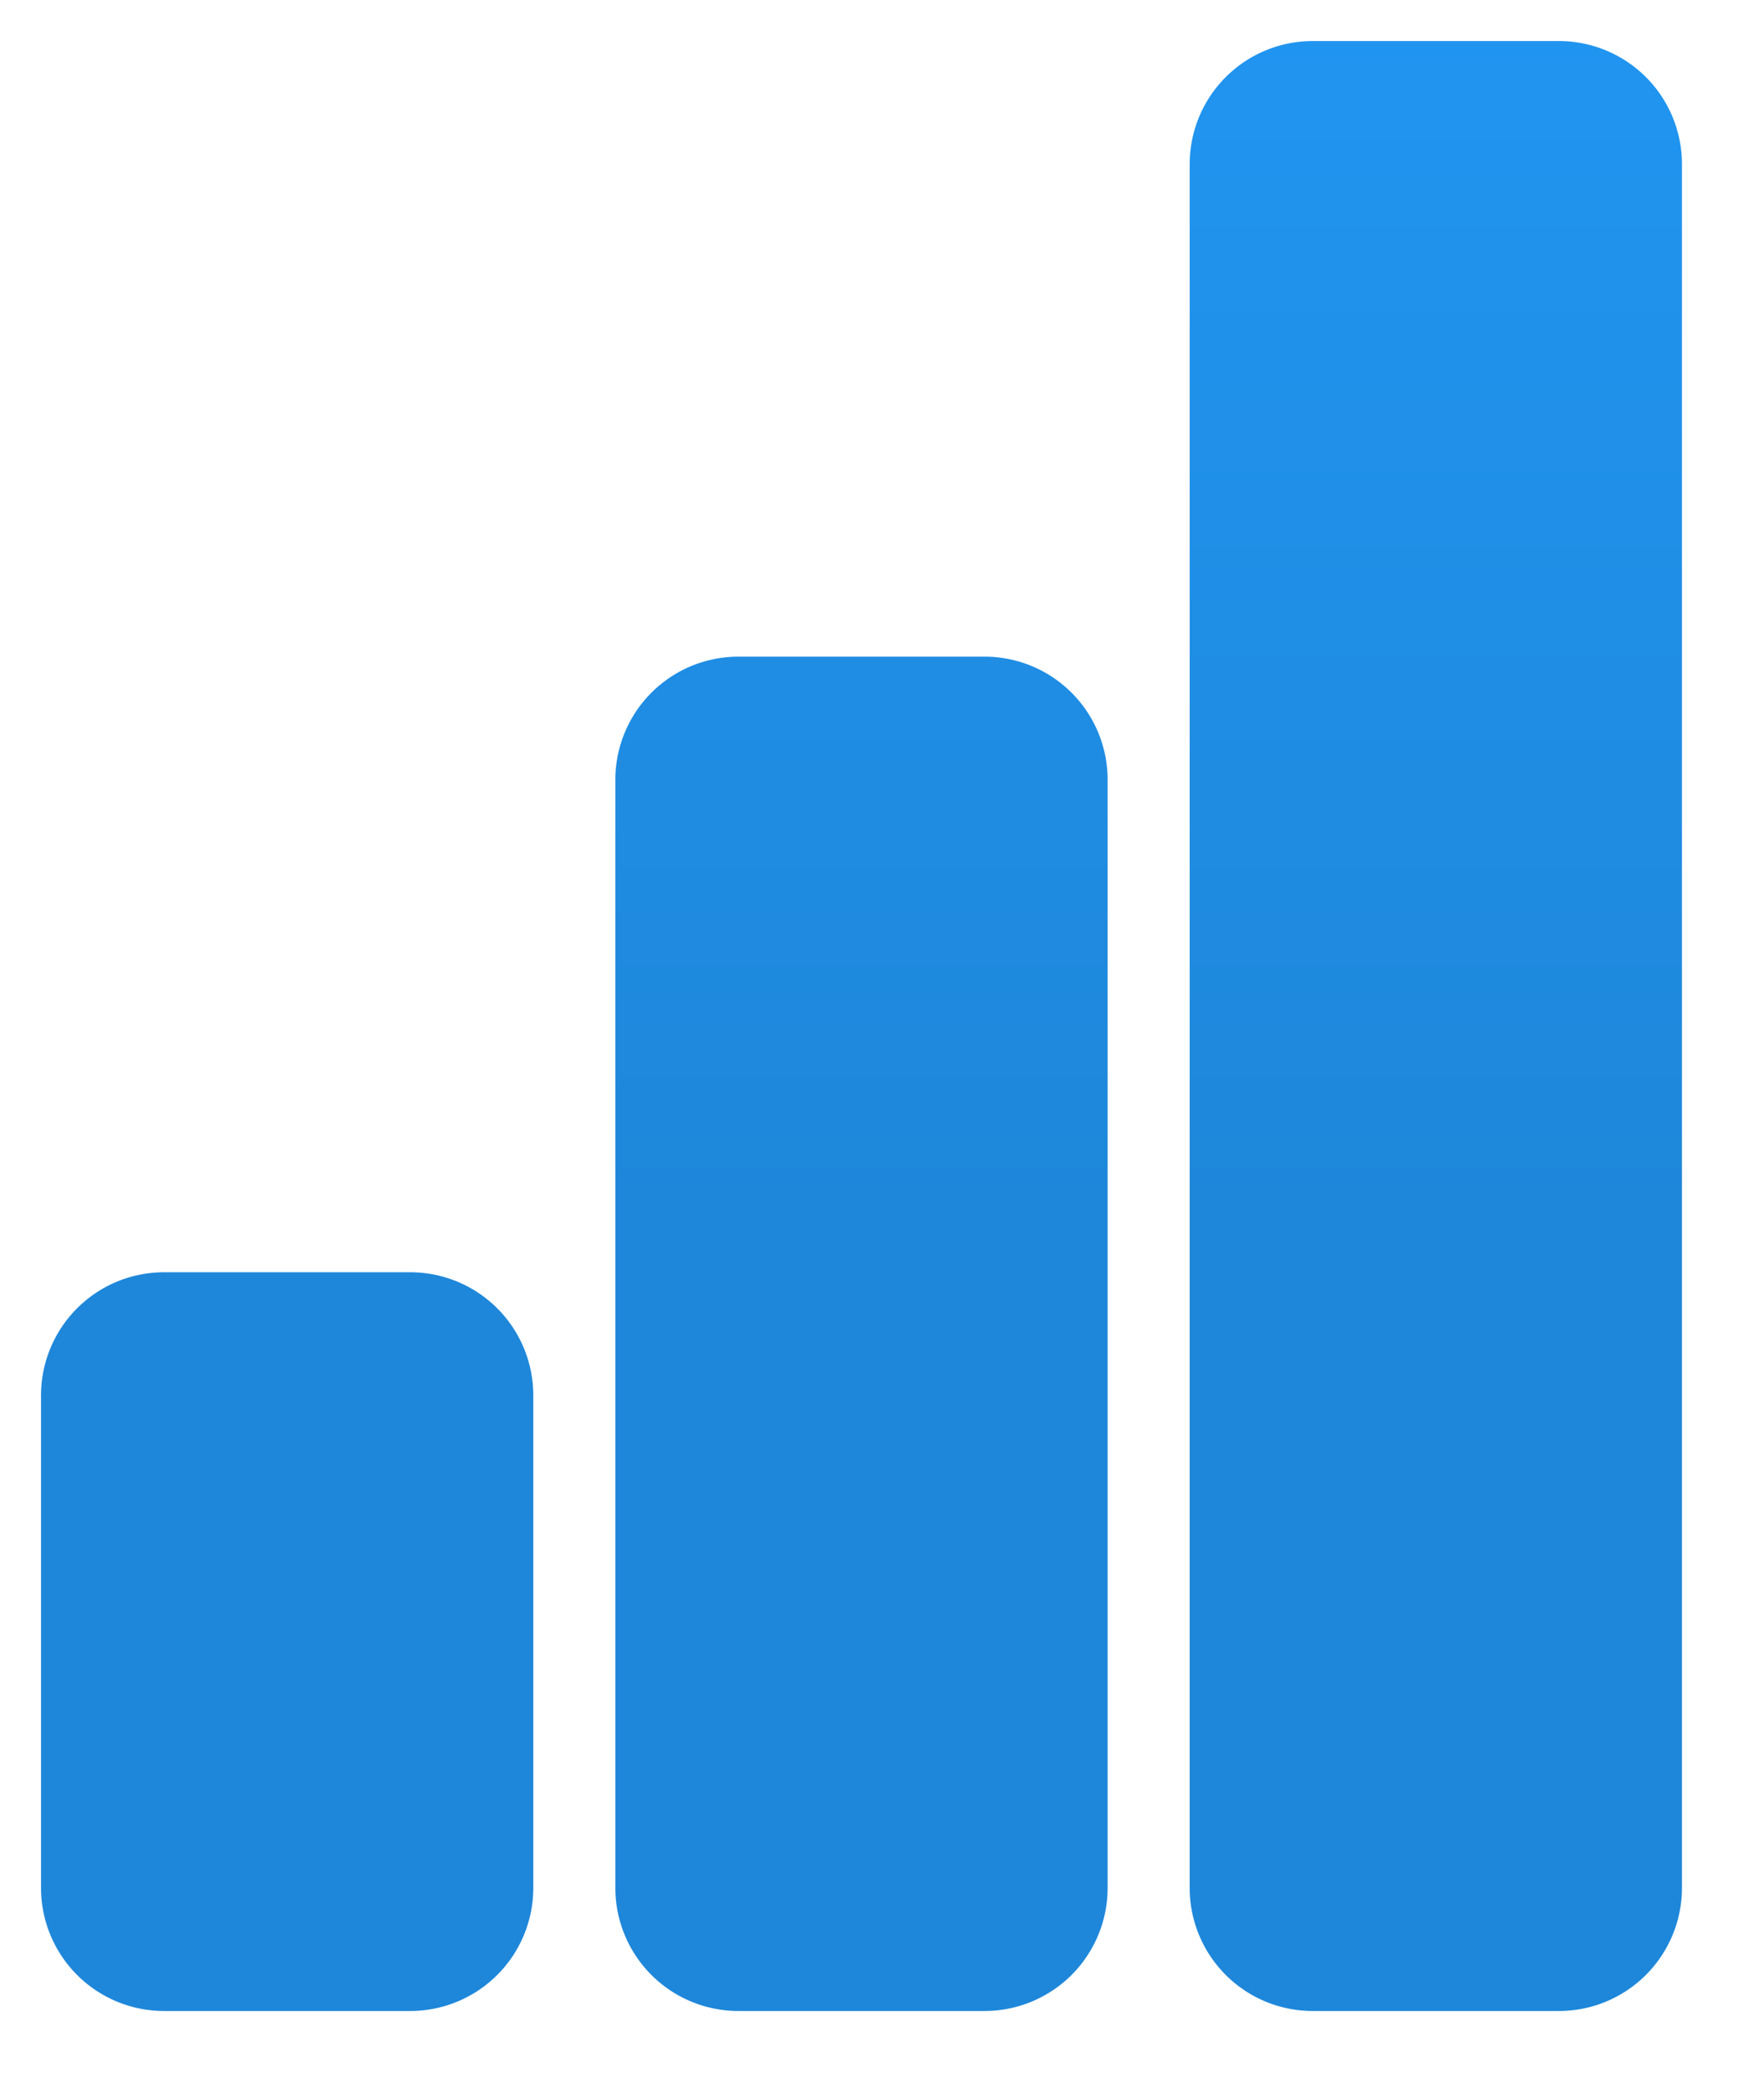 <svg xmlns="http://www.w3.org/2000/svg" xmlns:xlink="http://www.w3.org/1999/xlink" width="43" height="51" viewBox="0 0 43 51">
<defs>
    <style>
      .cls-1 {
        fill-rule: evenodd;
        fill: url(#linear-gradient);
        filter: url(#filter);
      }
    </style>
    <linearGradient id="linear-gradient" x1="600" x2="600" y2="155" gradientUnits="userSpaceOnUse">
      <stop offset="0.345" stop-color="#229eff"/>
      <stop offset="0.655" stop-color="#1e87da"/>
    </linearGradient>
    <filter id="filter" x="802" y="73" width="43" height="51" filterUnits="userSpaceOnUse">
      <feOffset result="offset" dy="1" in="SourceAlpha"/>
      <feGaussianBlur result="blur" stdDeviation="1.414"/>
      <feFlood result="flood" flood-color="#0c2b45" flood-opacity="0.5"/>
      <feComposite result="composite" operator="in" in2="blur"/>
      <feBlend result="blend" in="SourceGraphic"/>
    </filter>
  </defs>
  <path id="Icon:_Analytics" data-name="Icon: Analytics" class="cls-1" d="M803,106a3,3,0,0,1,3-3h6a3,3,0,0,1,3,3v12a3,3,0,0,1-3,3h-6a3,3,0,0,1-3-3V106Zm14-15a3,3,0,0,1,3-3h6a3,3,0,0,1,3,3v27a3,3,0,0,1-3,3h-6a3,3,0,0,1-3-3V91Zm14-15a3,3,0,0,1,3-3h6a3,3,0,0,1,3,3v42a3,3,0,0,1-3,3h-6a3,3,0,0,1-3-3V76Z" transform="translate(-802 -73)"/>
</svg>
